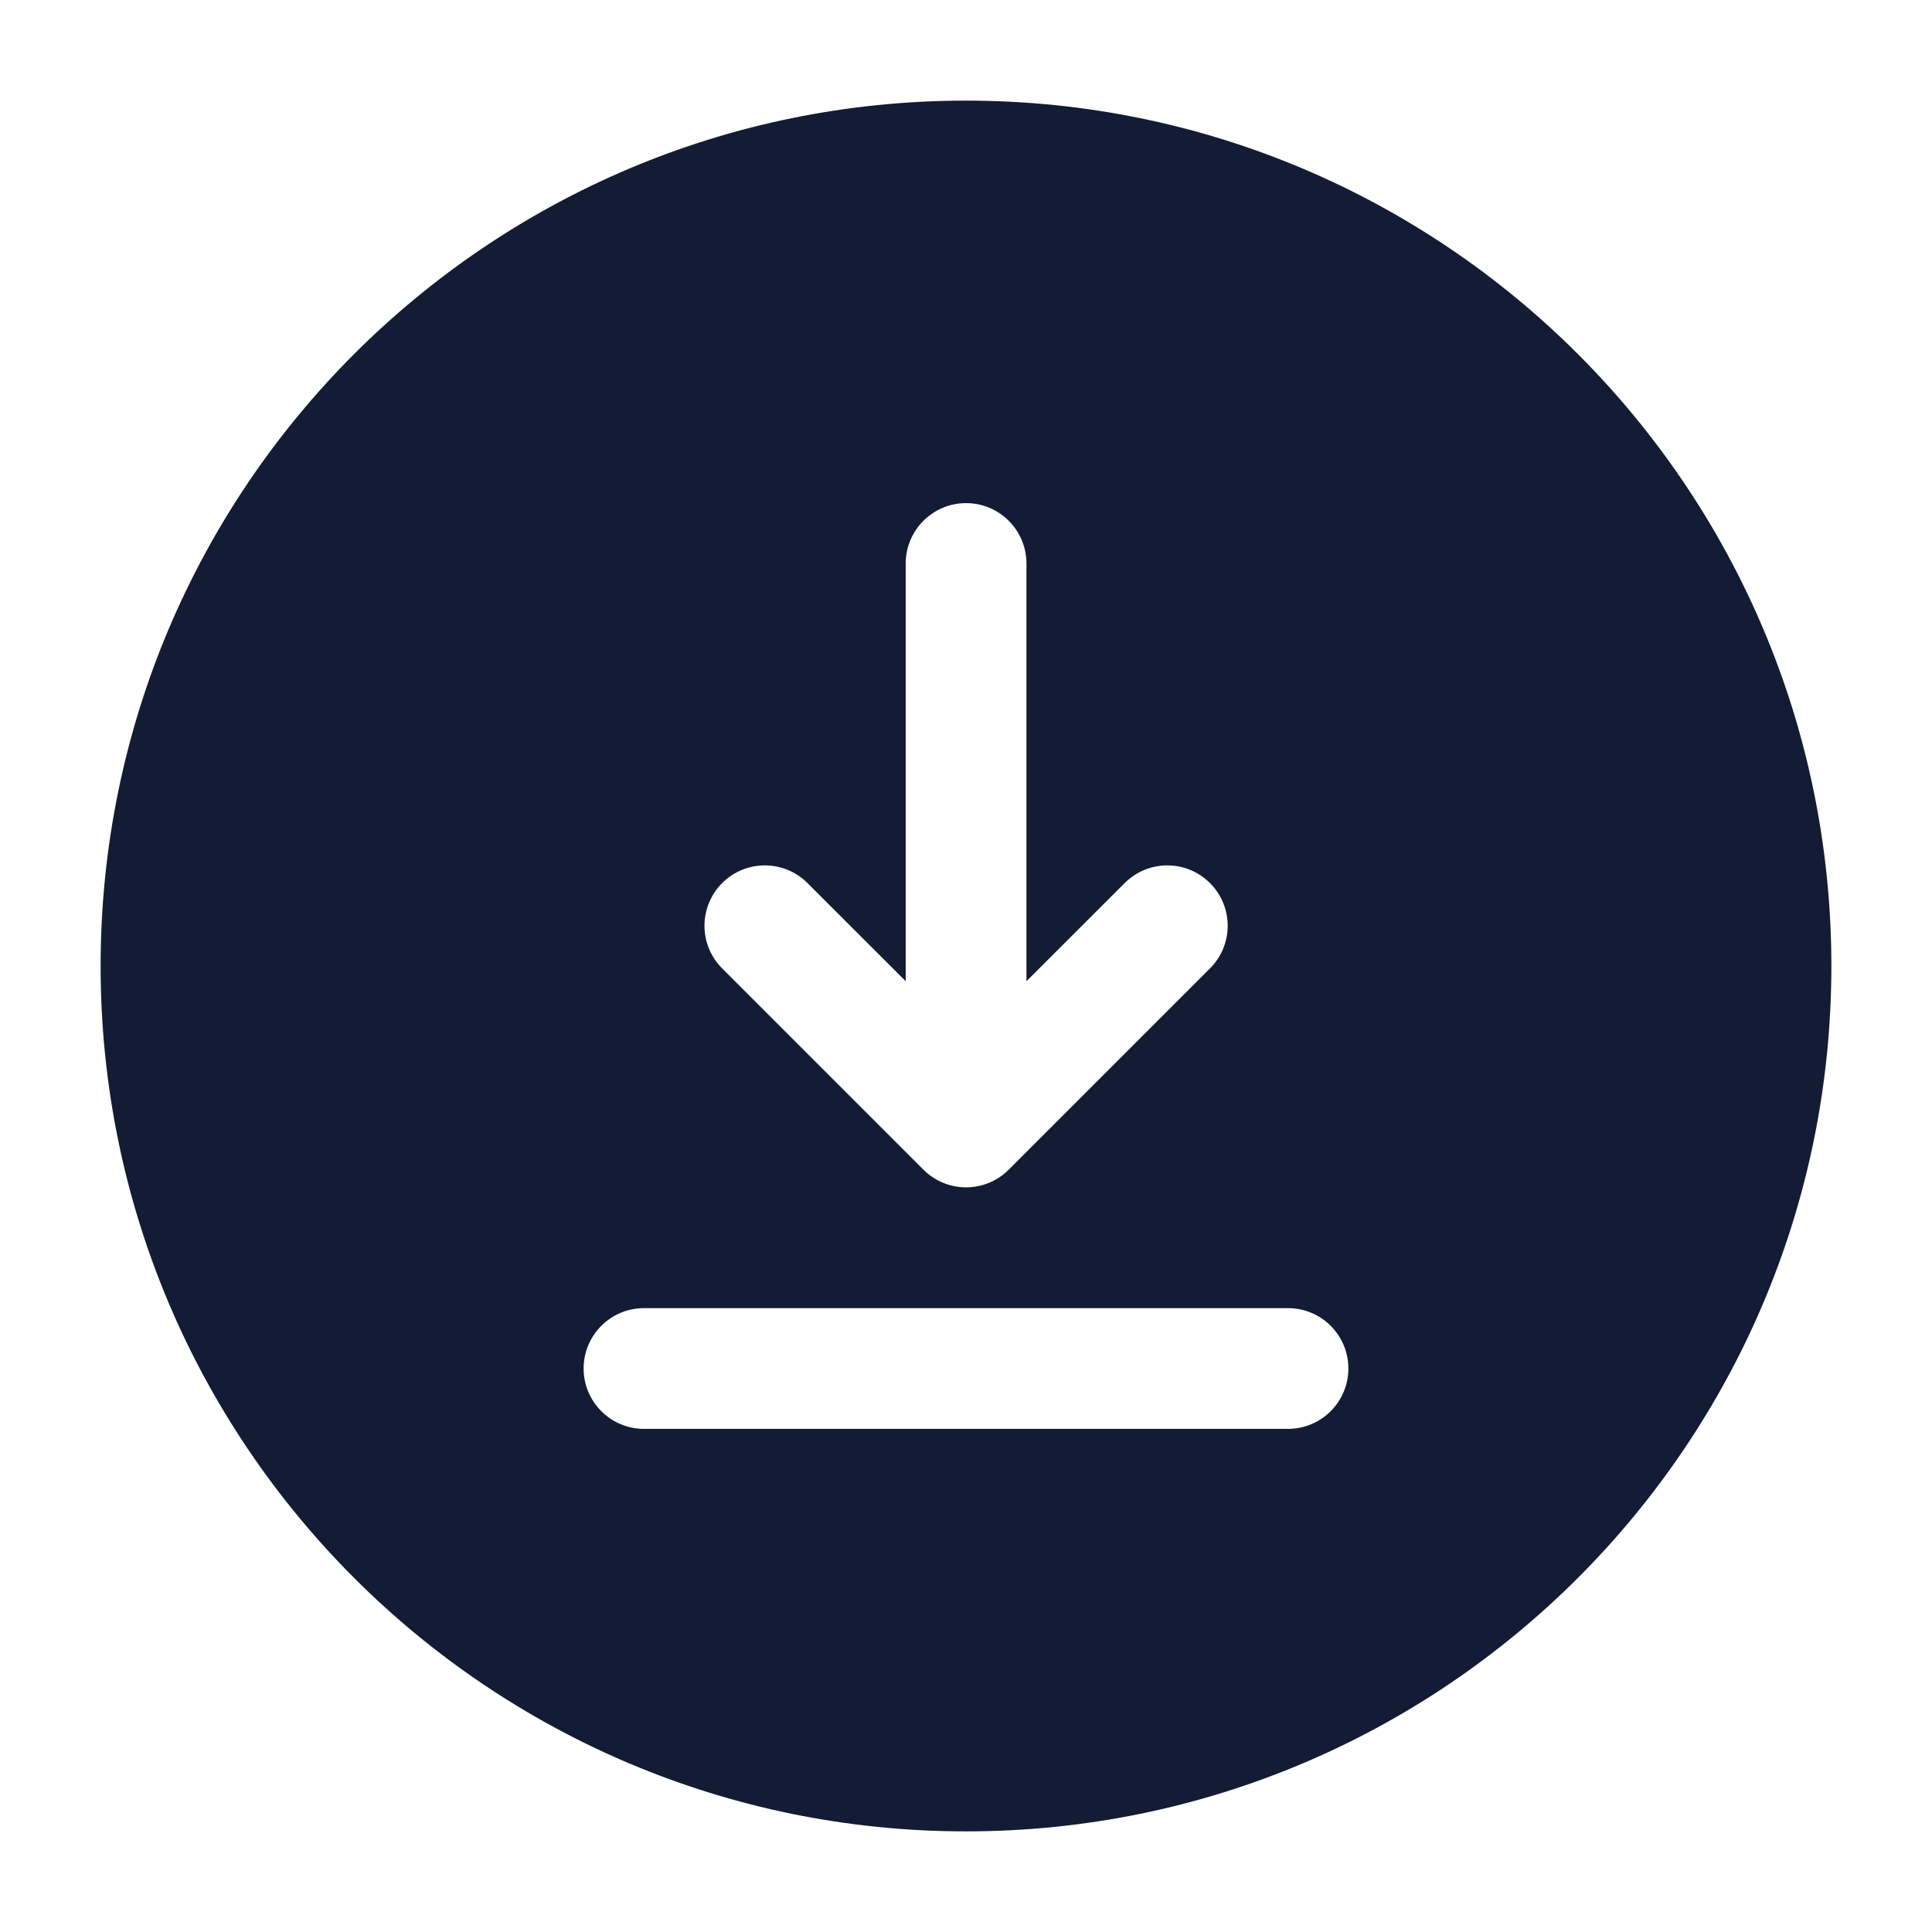 <svg width="24" height="24" viewBox="0 0 24 24" fill="none" xmlns="http://www.w3.org/2000/svg">
<path fill-rule="evenodd" clip-rule="evenodd" d="M12 1.25C6.063 1.25 1.25 6.063 1.25 12C1.25 17.937 6.063 22.75 12 22.75C17.937 22.75 22.75 17.937 22.75 12C22.75 6.063 17.937 1.25 12 1.25ZM12.751 7C12.751 6.586 12.415 6.25 12.001 6.25C11.587 6.25 11.251 6.586 11.251 7V12.189L10.031 10.97C9.738 10.677 9.263 10.677 8.971 10.97C8.678 11.263 8.678 11.738 8.971 12.03L11.471 14.53C11.764 14.823 12.238 14.823 12.531 14.53L15.031 12.03C15.324 11.738 15.324 11.263 15.031 10.97C14.738 10.677 14.264 10.677 13.971 10.97L12.751 12.189V7ZM8 16.25C7.586 16.25 7.25 16.586 7.25 17C7.25 17.414 7.586 17.75 8 17.75H16C16.414 17.75 16.75 17.414 16.75 17C16.75 16.586 16.414 16.25 16 16.25H8Z" fill="#141B34"/>
</svg>
